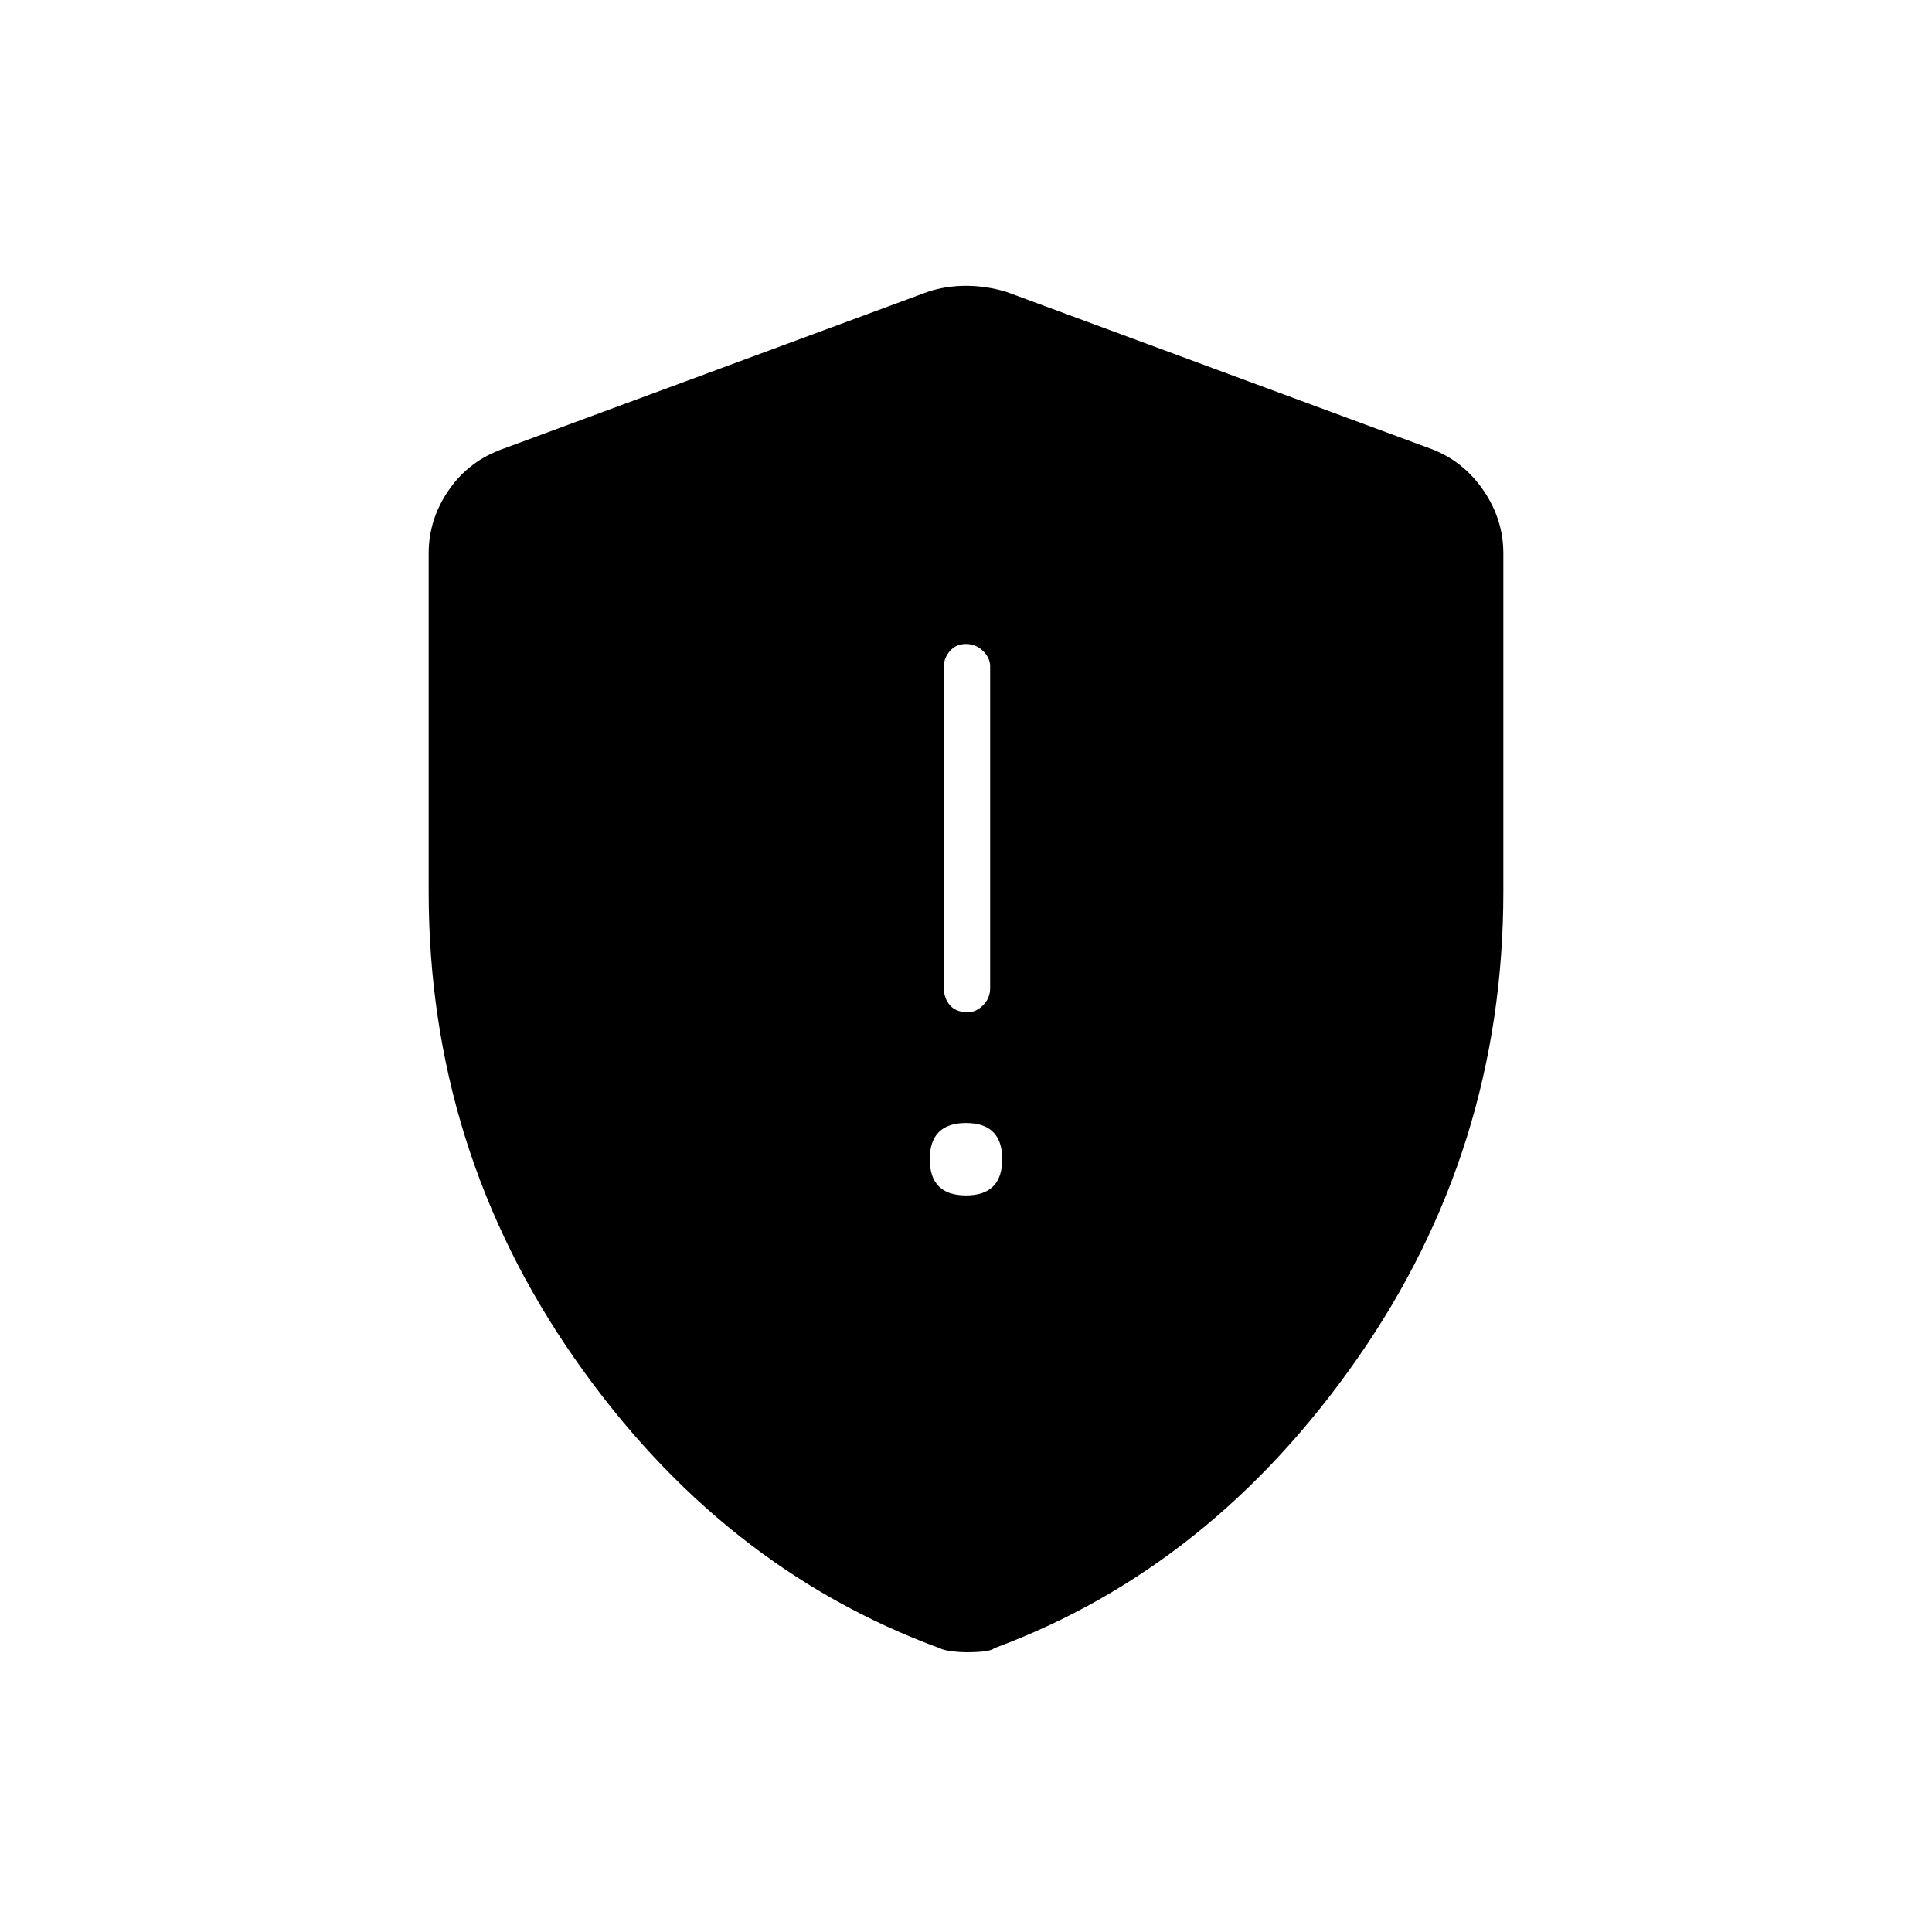 <svg xmlns="http://www.w3.org/2000/svg" height="40" width="40"><path d="M20.042 20.958Q20.208 20.958 20.354 20.812Q20.5 20.667 20.5 20.458V13.792Q20.5 13.625 20.354 13.479Q20.208 13.333 20 13.333Q19.792 13.333 19.667 13.479Q19.542 13.625 19.542 13.792V20.458Q19.542 20.667 19.667 20.812Q19.792 20.958 20.042 20.958ZM20 24.75Q20.375 24.75 20.562 24.562Q20.75 24.375 20.75 24Q20.75 23.625 20.562 23.438Q20.375 23.25 20 23.25Q19.625 23.25 19.438 23.438Q19.25 23.625 19.25 24Q19.25 24.375 19.438 24.562Q19.625 24.75 20 24.75ZM20 34.208Q19.875 34.208 19.708 34.188Q19.542 34.167 19.458 34.125Q14.917 32.458 11.896 28.125Q8.875 23.792 8.875 18.458V11.458Q8.875 10.75 9.292 10.146Q9.708 9.542 10.417 9.292L19.208 6.042Q19.583 5.917 20 5.917Q20.417 5.917 20.833 6.042L29.625 9.292Q30.292 9.542 30.708 10.146Q31.125 10.75 31.125 11.458V18.458Q31.125 23.792 28.104 28.125Q25.083 32.458 20.583 34.125Q20.5 34.208 20 34.208Z"/></svg>